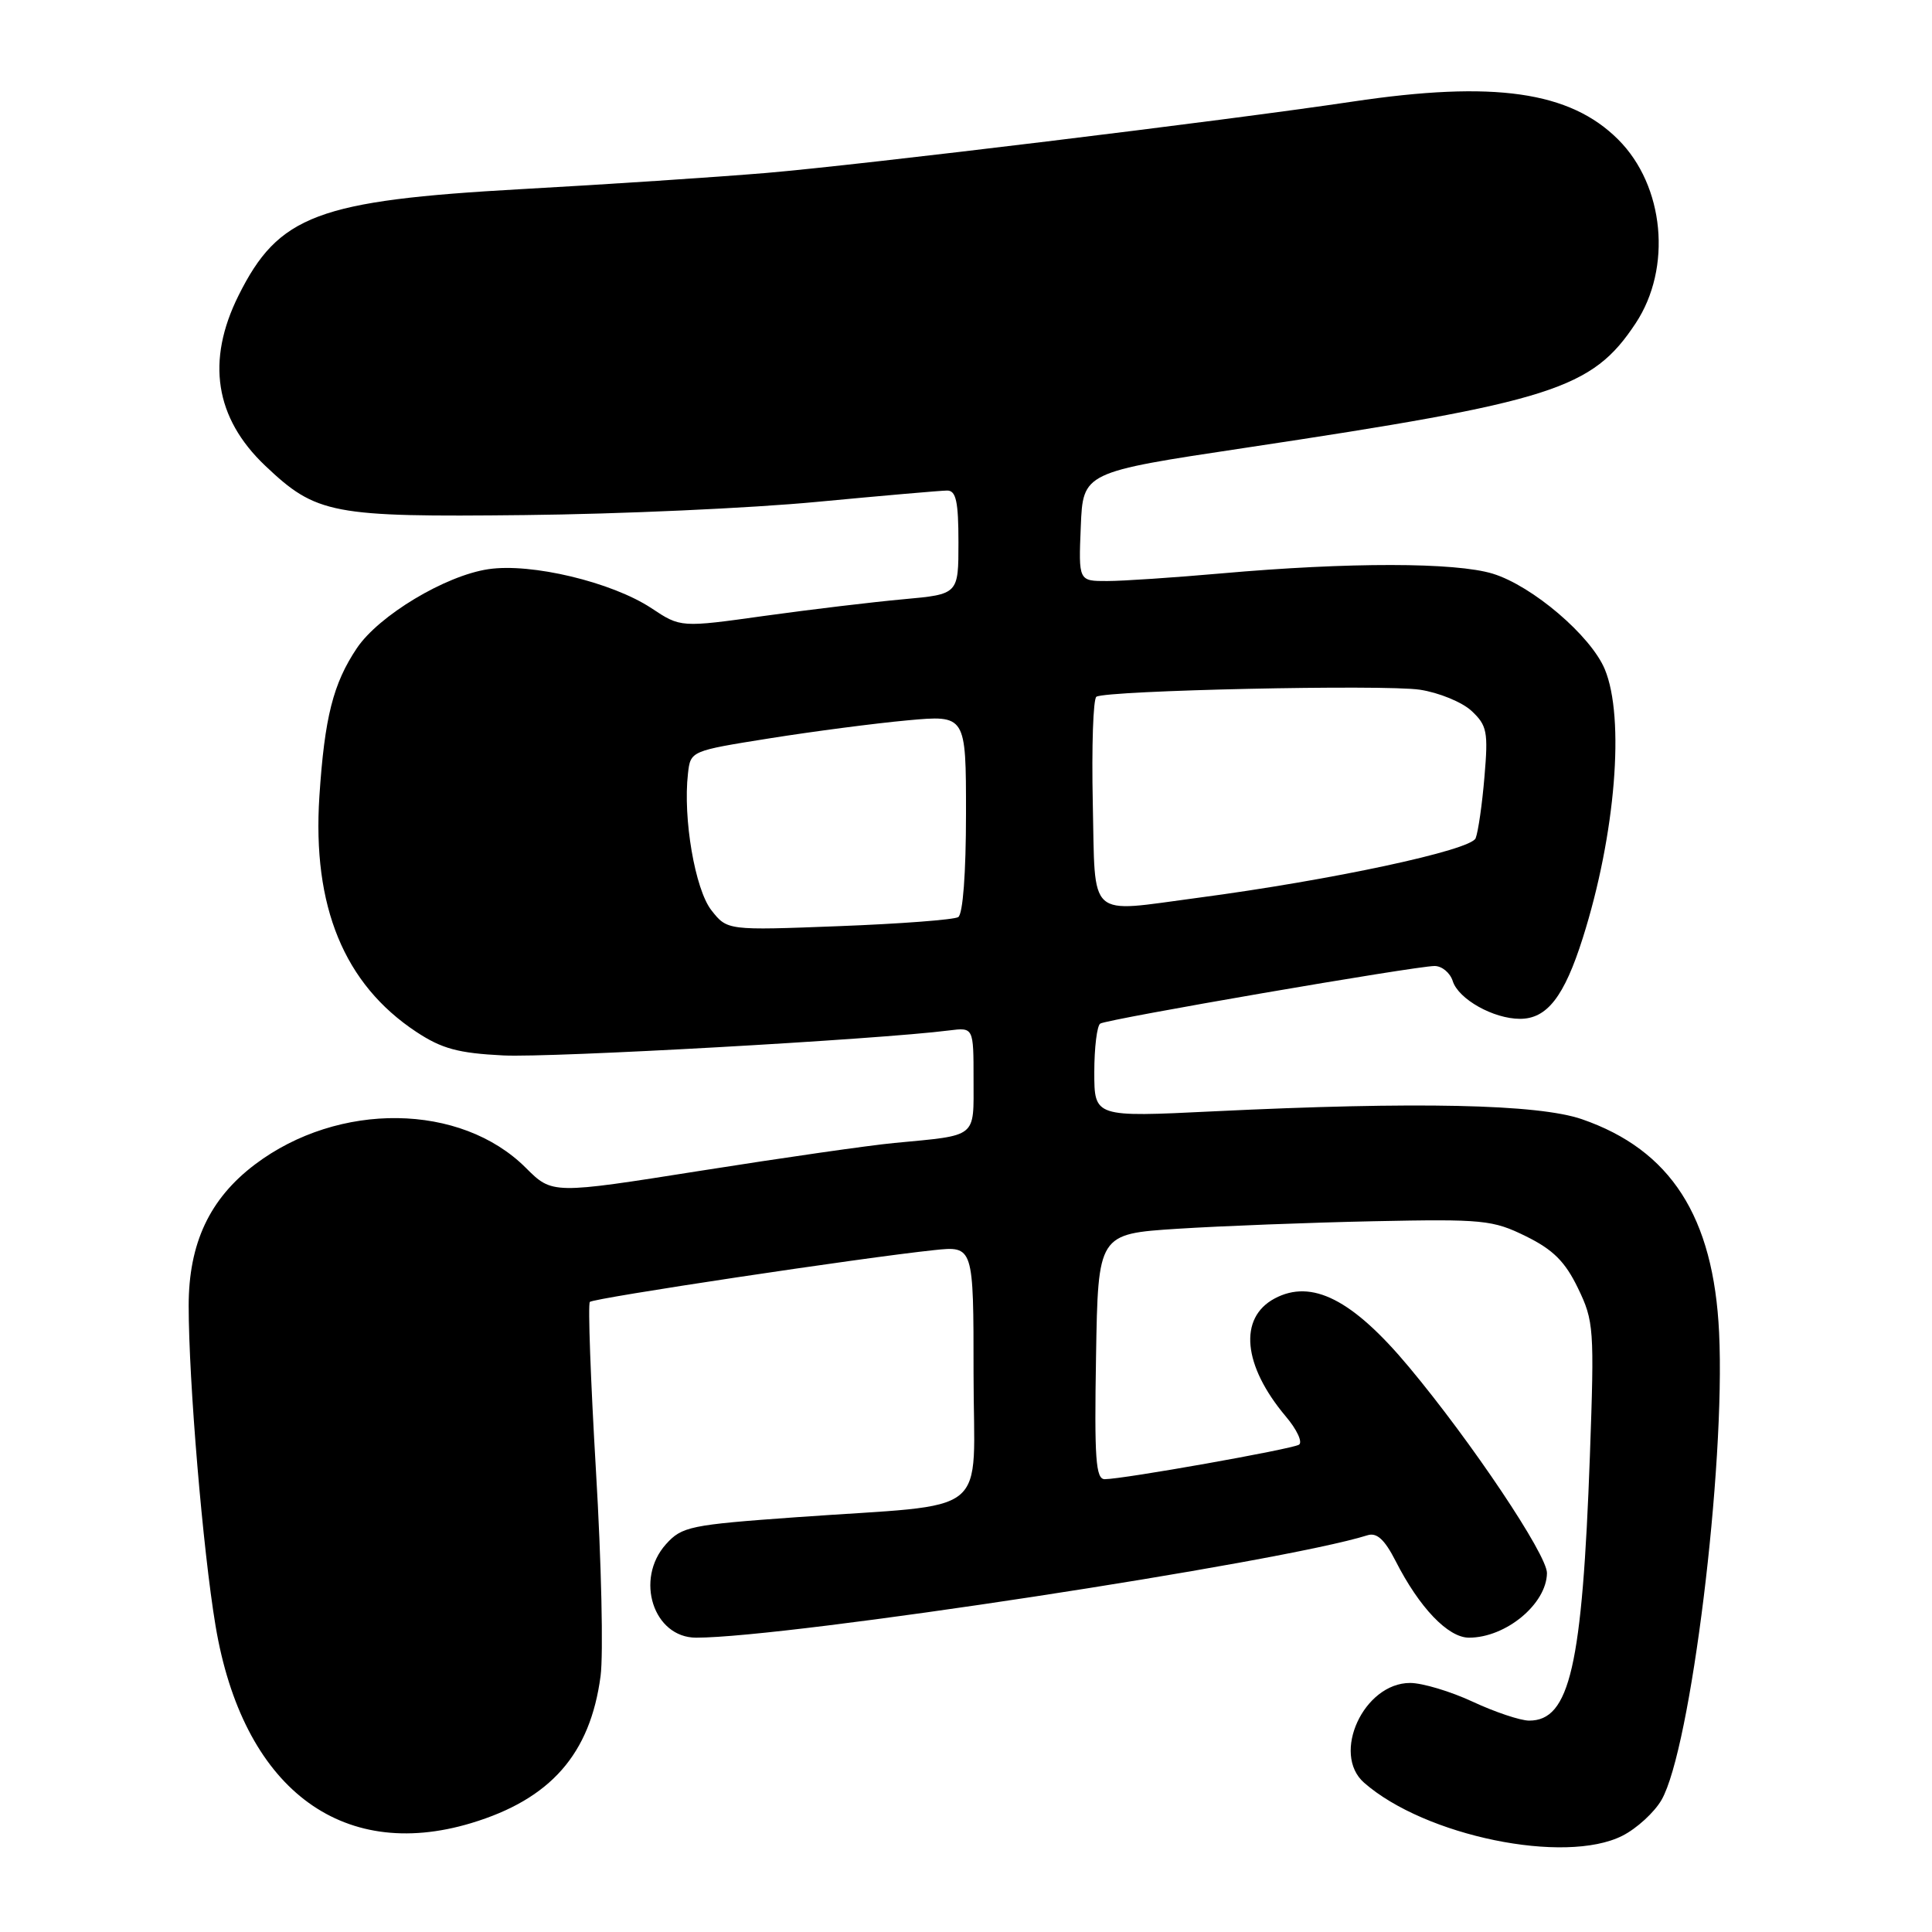 <?xml version="1.0" encoding="UTF-8" standalone="no"?>
<!DOCTYPE svg PUBLIC "-//W3C//DTD SVG 1.1//EN" "http://www.w3.org/Graphics/SVG/1.1/DTD/svg11.dtd" >
<svg xmlns="http://www.w3.org/2000/svg" xmlns:xlink="http://www.w3.org/1999/xlink" version="1.1" viewBox="0 0 256 256">
 <g >
 <path fill="currentColor"
d=" M 214.97 243.25 C 216.87 242.29 219.21 240.15 220.16 238.50 C 224.03 231.78 228.64 194.37 227.79 176.58 C 227.06 161.20 221.38 152.37 209.61 148.30 C 203.80 146.30 187.76 145.95 160.75 147.26 C 145.00 148.03 145.00 148.03 145.00 142.07 C 145.00 138.80 145.36 135.90 145.79 135.63 C 146.76 135.03 187.59 128.00 190.09 128.00 C 191.07 128.00 192.15 128.90 192.50 130.01 C 193.26 132.40 197.90 135.00 201.41 135.00 C 204.99 135.00 207.27 132.06 209.73 124.28 C 214.07 110.59 215.33 95.11 212.64 88.67 C 210.78 84.23 203.06 77.64 197.81 76.02 C 192.87 74.50 178.75 74.48 161.82 75.98 C 155.59 76.53 148.79 76.99 146.71 76.99 C 142.91 77.00 142.91 77.00 143.21 69.78 C 143.50 62.57 143.50 62.57 165.00 59.34 C 205.79 53.21 210.96 51.56 216.73 42.84 C 221.58 35.51 220.55 24.61 214.42 18.49 C 208.03 12.10 197.97 10.66 179.24 13.46 C 162.42 15.98 114.03 21.86 101.50 22.92 C 94.90 23.47 80.32 24.44 69.09 25.06 C 42.08 26.57 36.91 28.51 31.60 39.17 C 27.30 47.81 28.48 55.38 35.13 61.70 C 41.92 68.14 43.93 68.53 69.50 68.25 C 82.15 68.12 99.59 67.33 108.26 66.50 C 116.94 65.68 124.70 65.00 125.51 65.00 C 126.68 65.00 127.00 66.46 127.00 71.87 C 127.00 78.74 127.00 78.74 119.75 79.40 C 115.76 79.76 107.48 80.75 101.35 81.60 C 90.19 83.16 90.19 83.16 86.32 80.59 C 81.09 77.13 70.38 74.57 64.71 75.42 C 58.99 76.27 50.20 81.56 47.29 85.88 C 44.14 90.58 43.01 95.05 42.32 105.53 C 41.37 120.12 45.60 130.40 55.15 136.72 C 58.54 138.96 60.70 139.55 66.68 139.85 C 73.04 140.17 116.35 137.74 125.75 136.54 C 129.00 136.13 129.00 136.13 129.00 143.04 C 129.00 150.88 129.62 150.39 118.50 151.45 C 115.20 151.76 103.65 153.42 92.84 155.13 C 73.18 158.24 73.18 158.24 69.68 154.75 C 61.07 146.14 44.87 145.93 33.79 154.29 C 27.78 158.83 25.00 164.74 25.00 173.01 C 25.00 182.98 26.88 205.39 28.56 215.42 C 32.14 236.79 45.10 246.79 62.44 241.57 C 72.95 238.40 78.21 232.43 79.58 222.08 C 79.96 219.21 79.69 207.00 78.97 194.93 C 78.26 182.87 77.89 172.78 78.16 172.51 C 78.66 172.00 114.31 166.64 123.75 165.65 C 129.00 165.09 129.00 165.09 129.00 181.99 C 129.00 201.47 131.86 199.15 105.50 201.04 C 91.44 202.05 90.36 202.27 88.25 204.61 C 84.08 209.25 86.58 217.00 92.25 217.00 C 104.41 217.00 169.72 207.04 181.20 203.43 C 182.43 203.04 183.46 203.98 184.91 206.81 C 188.07 213.03 191.88 217.00 194.65 217.00 C 199.54 217.00 204.93 212.53 204.98 208.44 C 205.00 206.02 195.00 191.08 186.69 181.13 C 179.23 172.19 173.81 169.43 168.89 172.06 C 164.09 174.63 164.69 180.93 170.37 187.68 C 171.85 189.42 172.63 191.11 172.12 191.43 C 171.14 192.03 148.81 196.00 146.38 196.00 C 145.19 196.00 145.00 193.28 145.23 179.75 C 145.50 163.50 145.50 163.50 156.00 162.82 C 161.78 162.45 173.47 162.00 182.00 161.82 C 196.52 161.52 197.80 161.65 202.19 163.81 C 205.80 165.59 207.39 167.17 209.09 170.69 C 211.20 175.05 211.27 176.05 210.67 192.88 C 209.66 220.80 208.00 228.02 202.60 227.99 C 201.44 227.98 198.09 226.86 195.15 225.49 C 192.21 224.12 188.47 223.00 186.85 223.00 C 180.71 223.00 176.38 232.39 180.75 236.22 C 188.81 243.29 207.34 247.10 214.97 243.25 Z  M 94.26 120.61 C 92.10 117.85 90.48 108.44 91.16 102.50 C 91.50 99.50 91.51 99.50 102.00 97.83 C 107.78 96.91 115.99 95.84 120.25 95.45 C 128.00 94.74 128.00 94.74 128.00 107.81 C 128.00 115.69 127.59 121.13 126.97 121.52 C 126.41 121.87 119.29 122.41 111.16 122.72 C 96.37 123.29 96.37 123.29 94.26 120.61 Z  M 144.80 106.40 C 144.64 98.92 144.85 92.59 145.28 92.32 C 146.66 91.48 183.38 90.68 188.14 91.39 C 190.65 91.77 193.73 93.03 194.99 94.20 C 197.04 96.12 197.21 96.96 196.70 102.91 C 196.40 106.54 195.87 110.21 195.53 111.07 C 194.92 112.66 176.50 116.61 158.68 118.97 C 143.92 120.92 145.15 122.04 144.80 106.40 Z "/>
</g>
</svg>